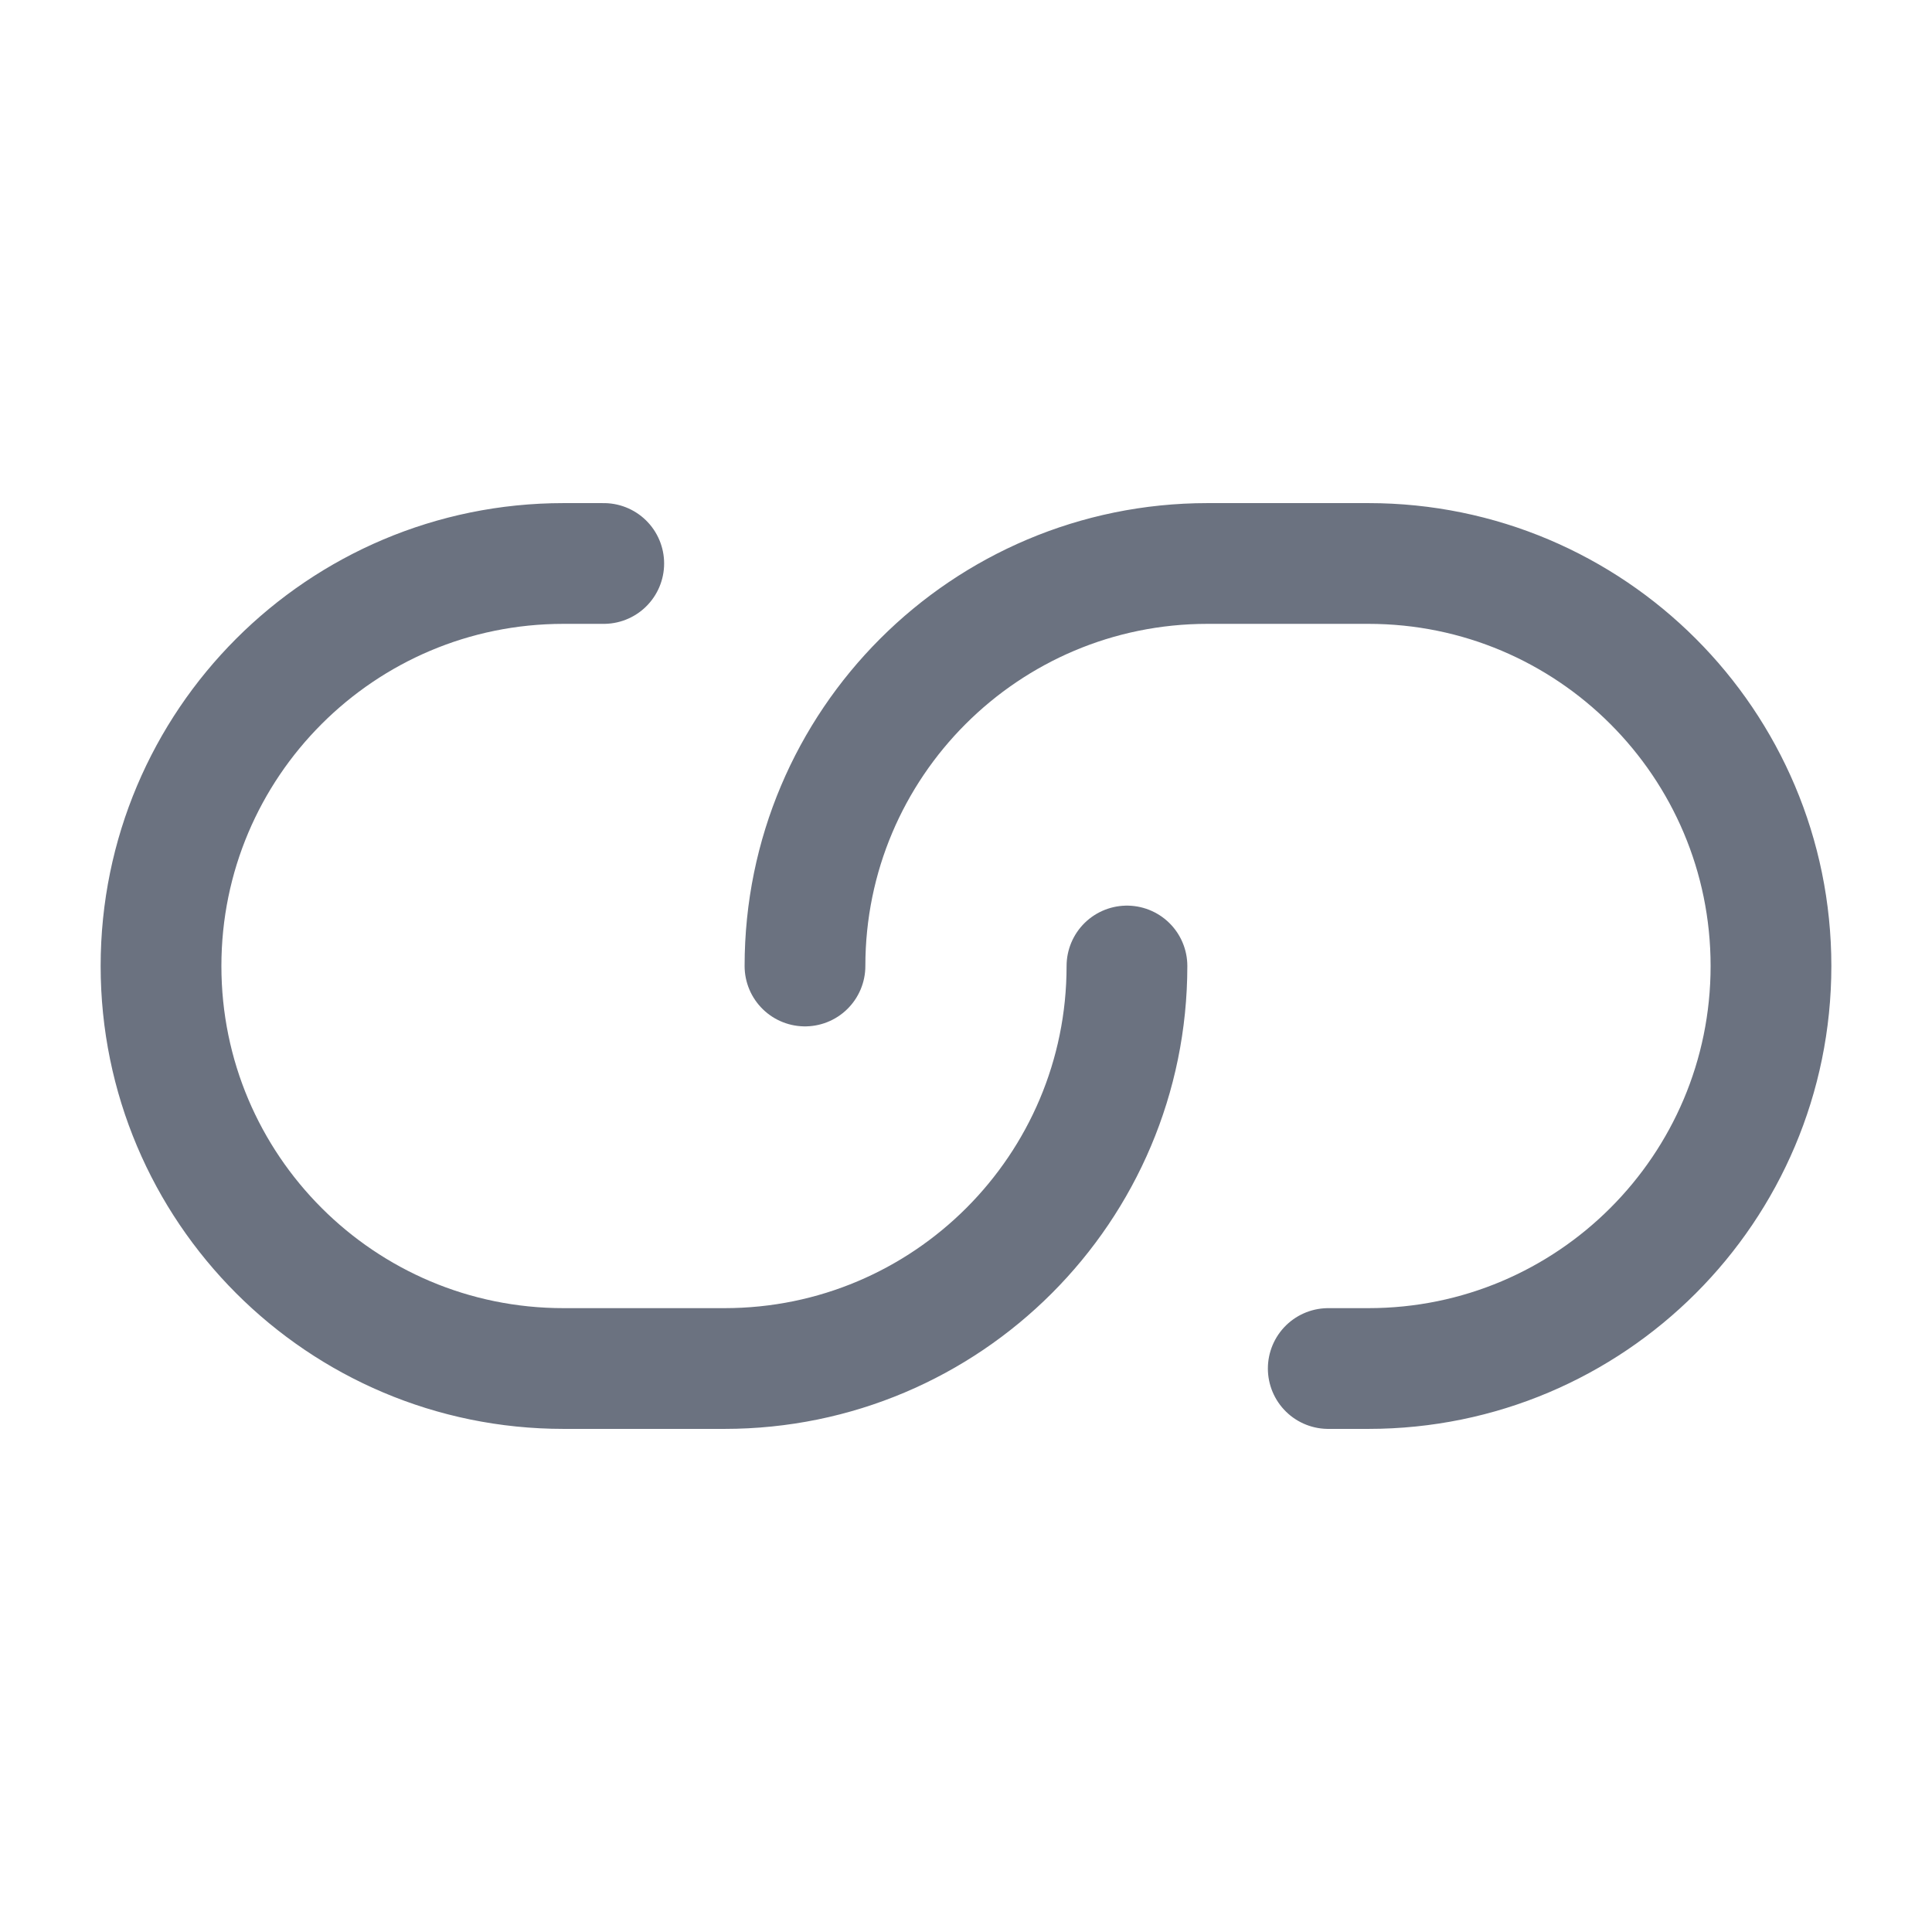 <svg width="32" height="32" viewBox="0 0 32 32" fill="none" xmlns="http://www.w3.org/2000/svg">
<path d="M10 9.333H9.333C5.651 9.333 2.667 12.318 2.667 16C2.667 19.682 5.651 22.667 9.333 22.667H12C15.682 22.667 18.666 19.682 18.666 16M22 22.667H22.666C26.348 22.667 29.333 19.682 29.333 16C29.333 12.318 26.348 9.333 22.666 9.333H20C16.318 9.333 13.333 12.318 13.333 16" stroke="#6B7280" stroke-width="2" stroke-linecap="round" stroke-linejoin="round"/>
</svg>
